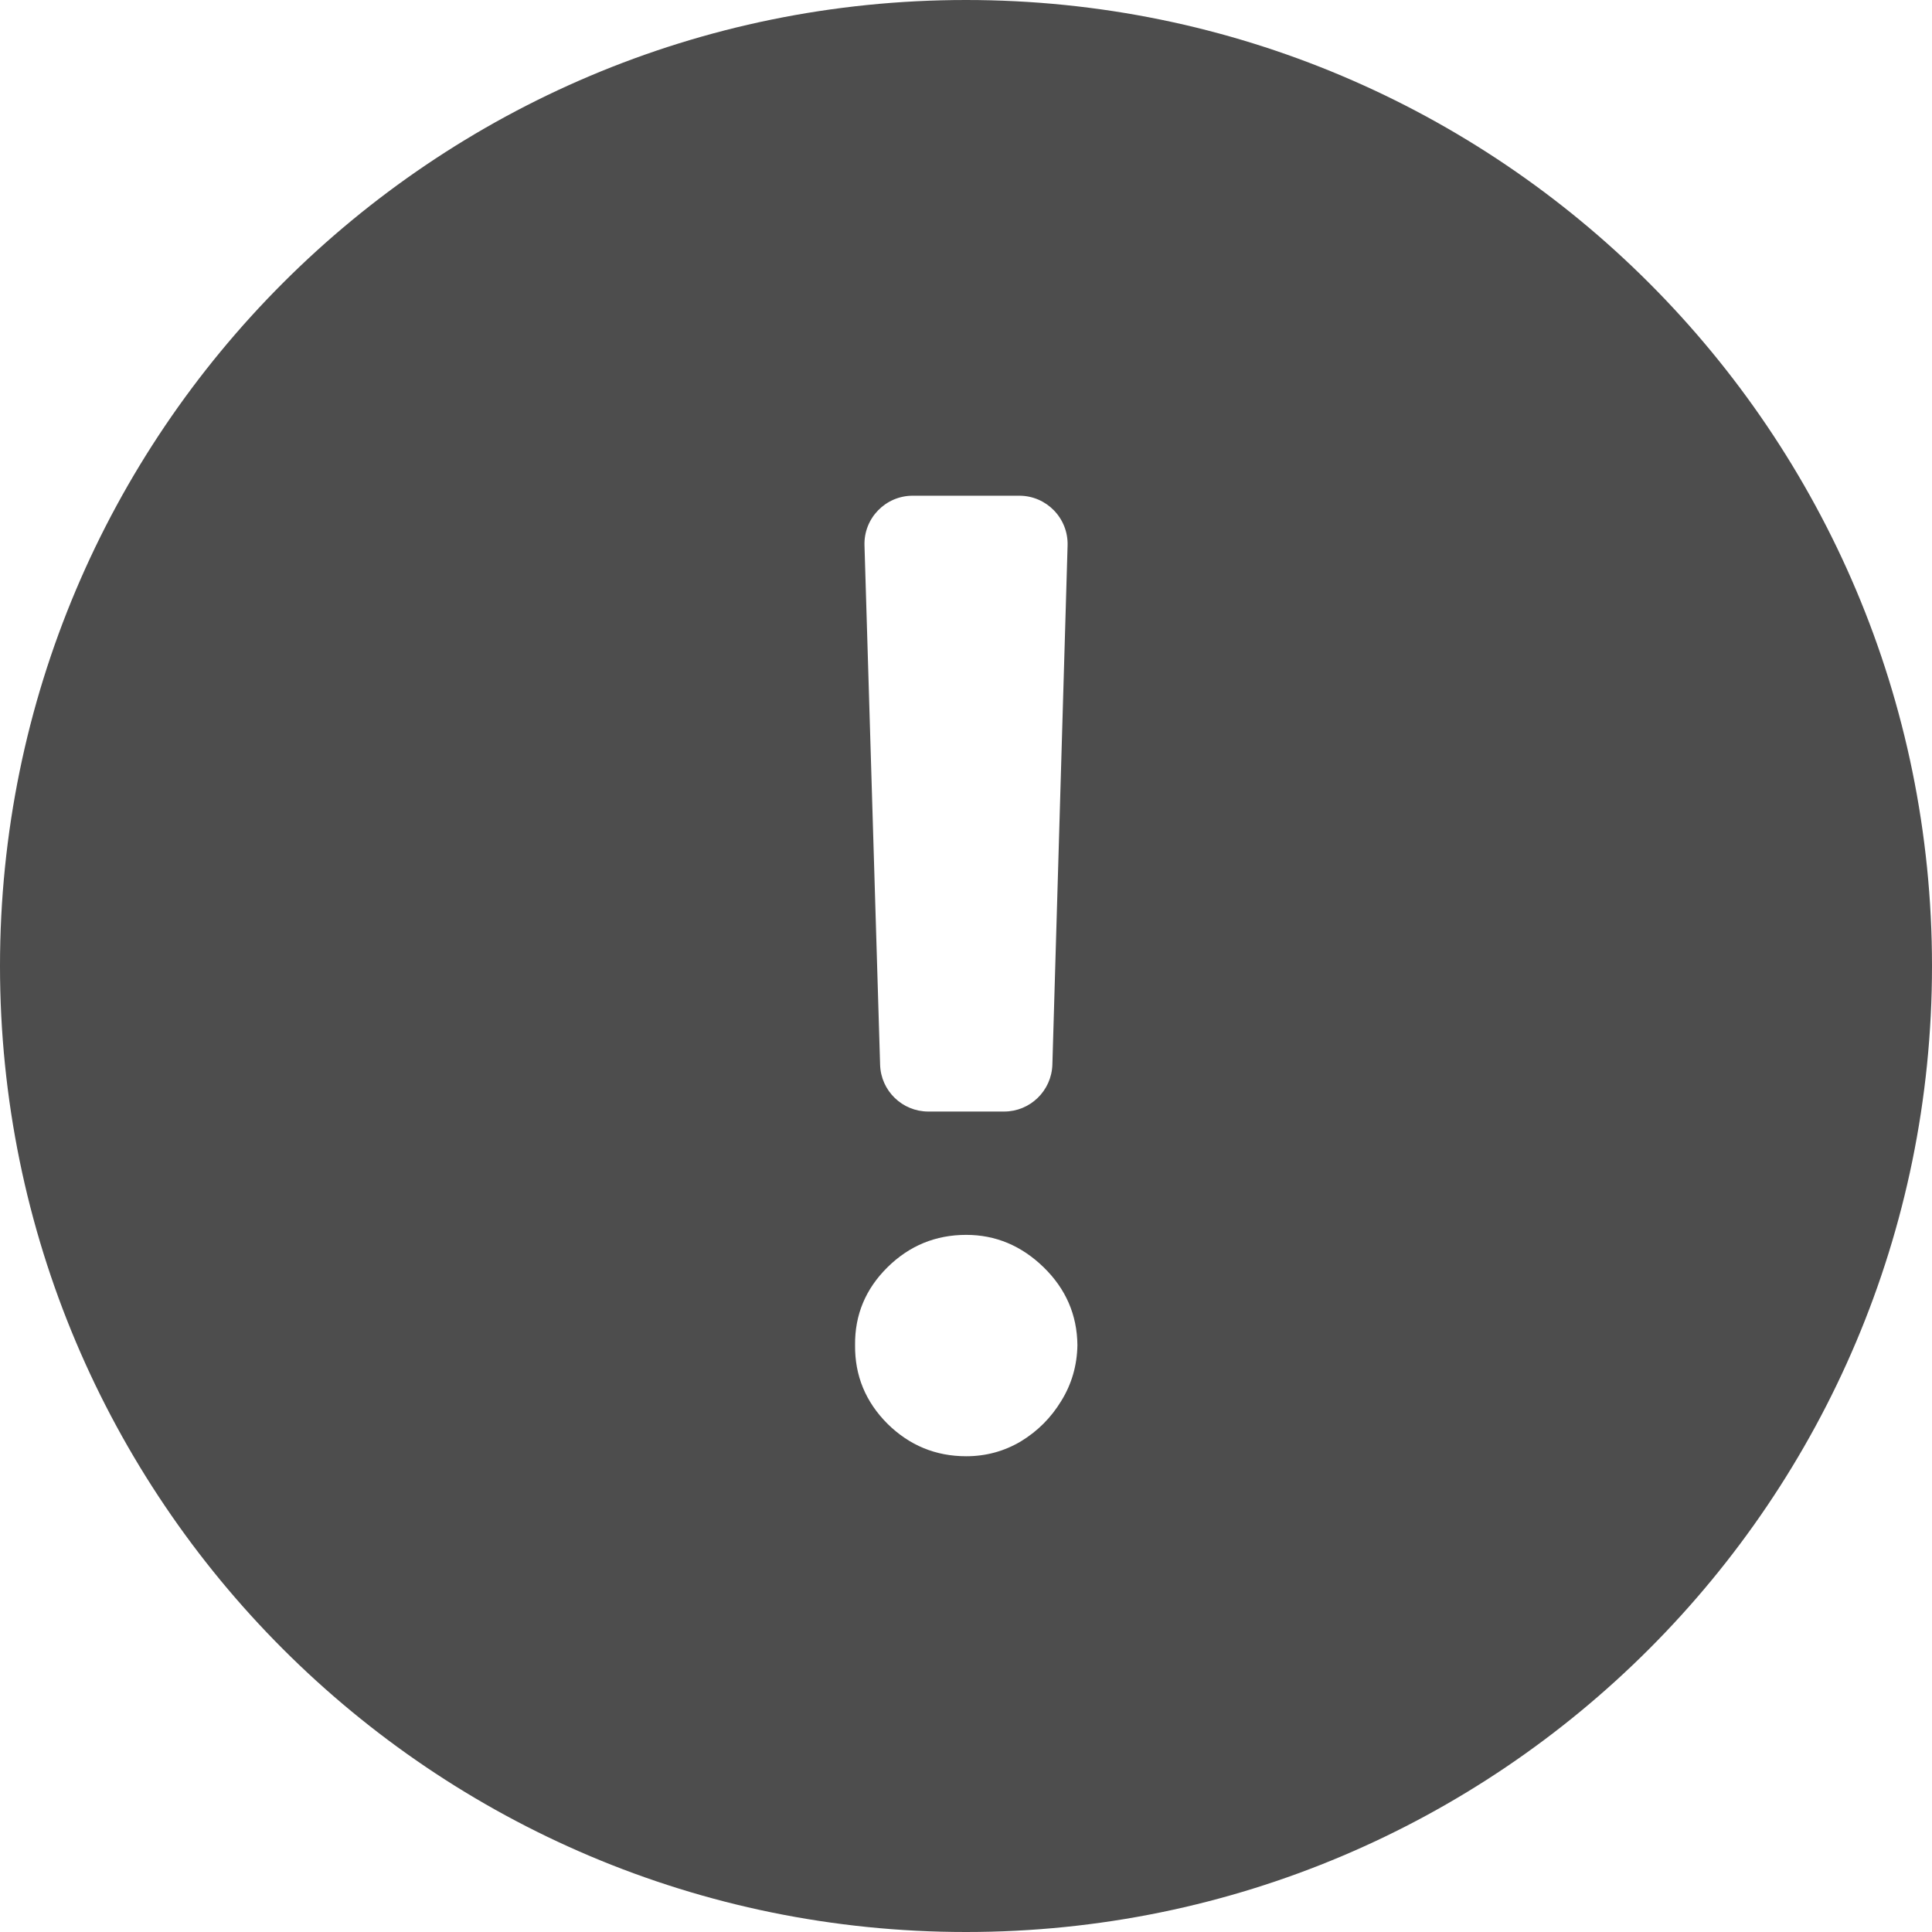 <svg width="24" height="24" viewBox="0 0 24 24" fill="none" xmlns="http://www.w3.org/2000/svg">
<path fill-rule="evenodd" clip-rule="evenodd" d="M24 12C24 18.627 18.627 24 12 24C5.373 24 0 18.627 0 12C0 5.373 5.373 0 12 0C18.627 0 24 5.373 24 12ZM12.662 6.158C13 6.158 13.272 6.438 13.262 6.776L13.073 13.225C13.063 13.55 12.797 13.808 12.473 13.808H11.532C11.208 13.808 10.942 13.55 10.933 13.226L10.739 6.776C10.728 6.438 11 6.158 11.338 6.158H12.662ZM12.003 18.09C11.623 18.09 11.297 17.955 11.025 17.687C10.753 17.415 10.618 17.089 10.622 16.709C10.618 16.333 10.753 16.011 11.025 15.742C11.297 15.474 11.623 15.34 12.003 15.34C12.367 15.34 12.688 15.474 12.964 15.742C13.24 16.011 13.38 16.333 13.384 16.709C13.38 16.962 13.313 17.194 13.182 17.405C13.056 17.612 12.889 17.779 12.682 17.905C12.475 18.028 12.248 18.09 12.003 18.09Z" fill="#4D4D4D"/>
</svg>
